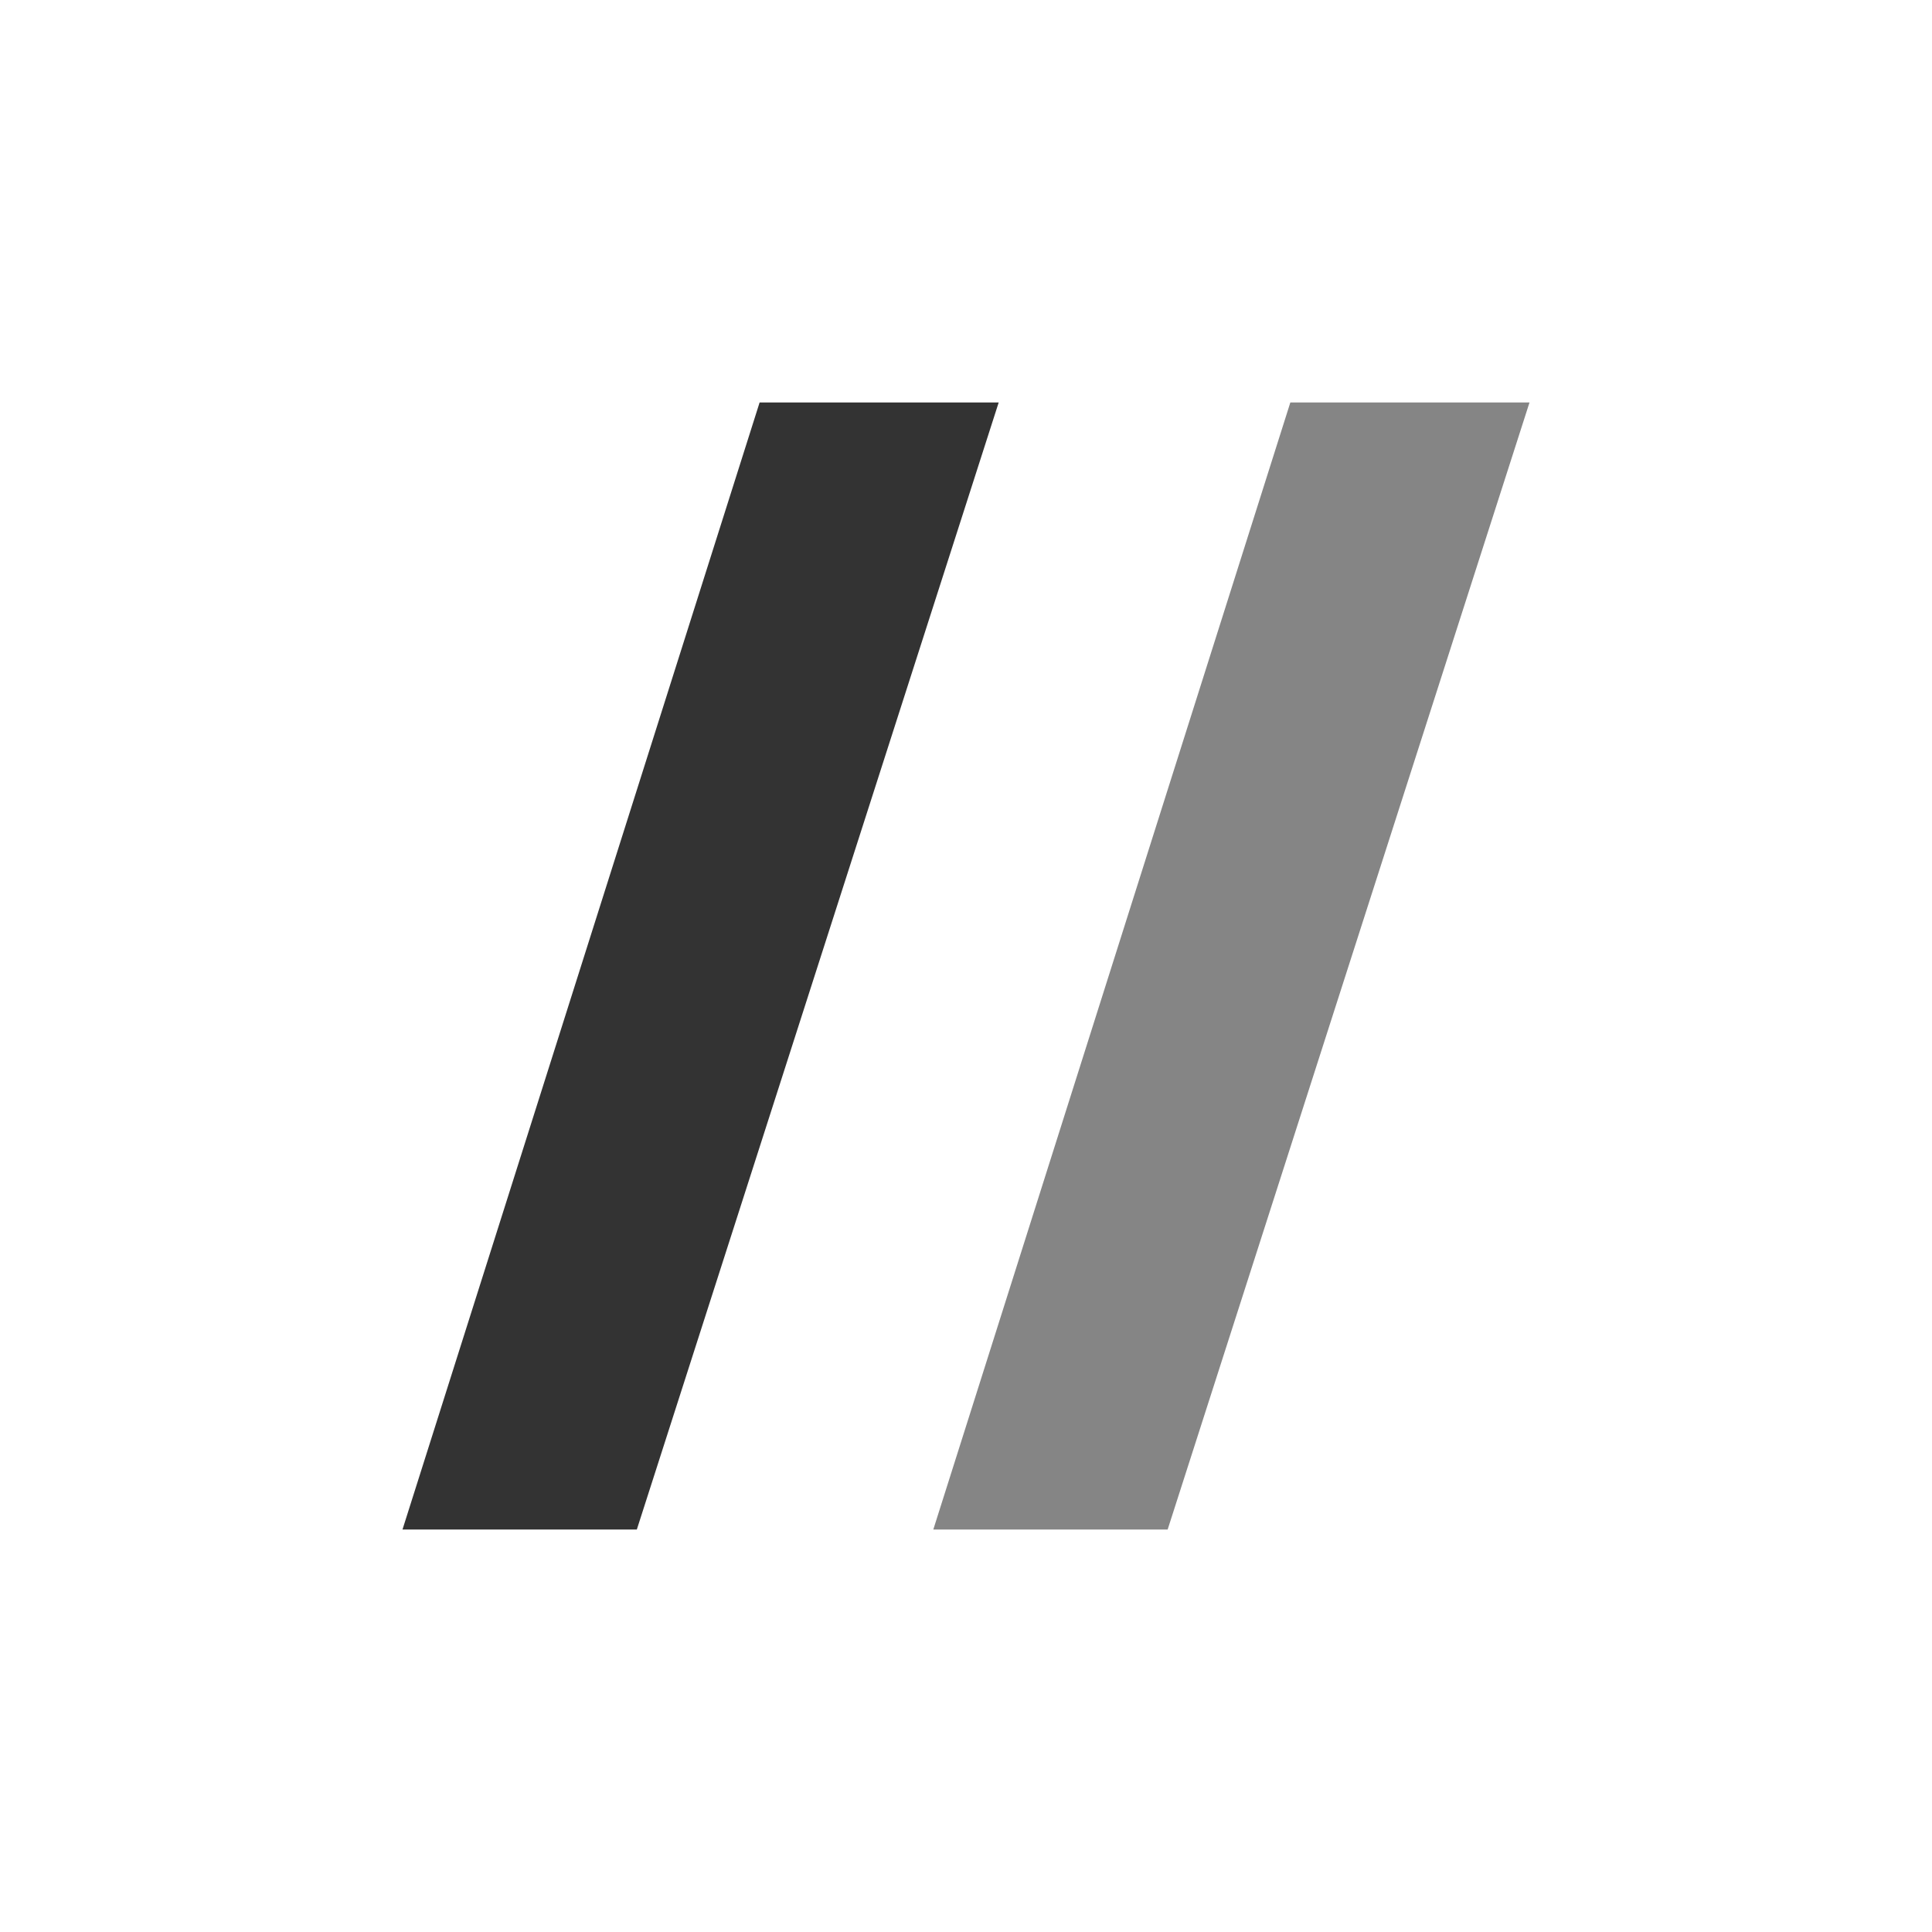 <svg width="24" height="24" viewBox="0 0 24 24" fill="none" xmlns="http://www.w3.org/2000/svg">
  <g opacity="0.8">
    <path d="M16.029 5L11.594 19H14.505L19 5H16.029Z" fill="black" fill-opacity="0.6"/>
    <path d="M9.436 5L5 19H7.911L12.406 5H9.436Z" fill="black"/>
  </g>
</svg>
